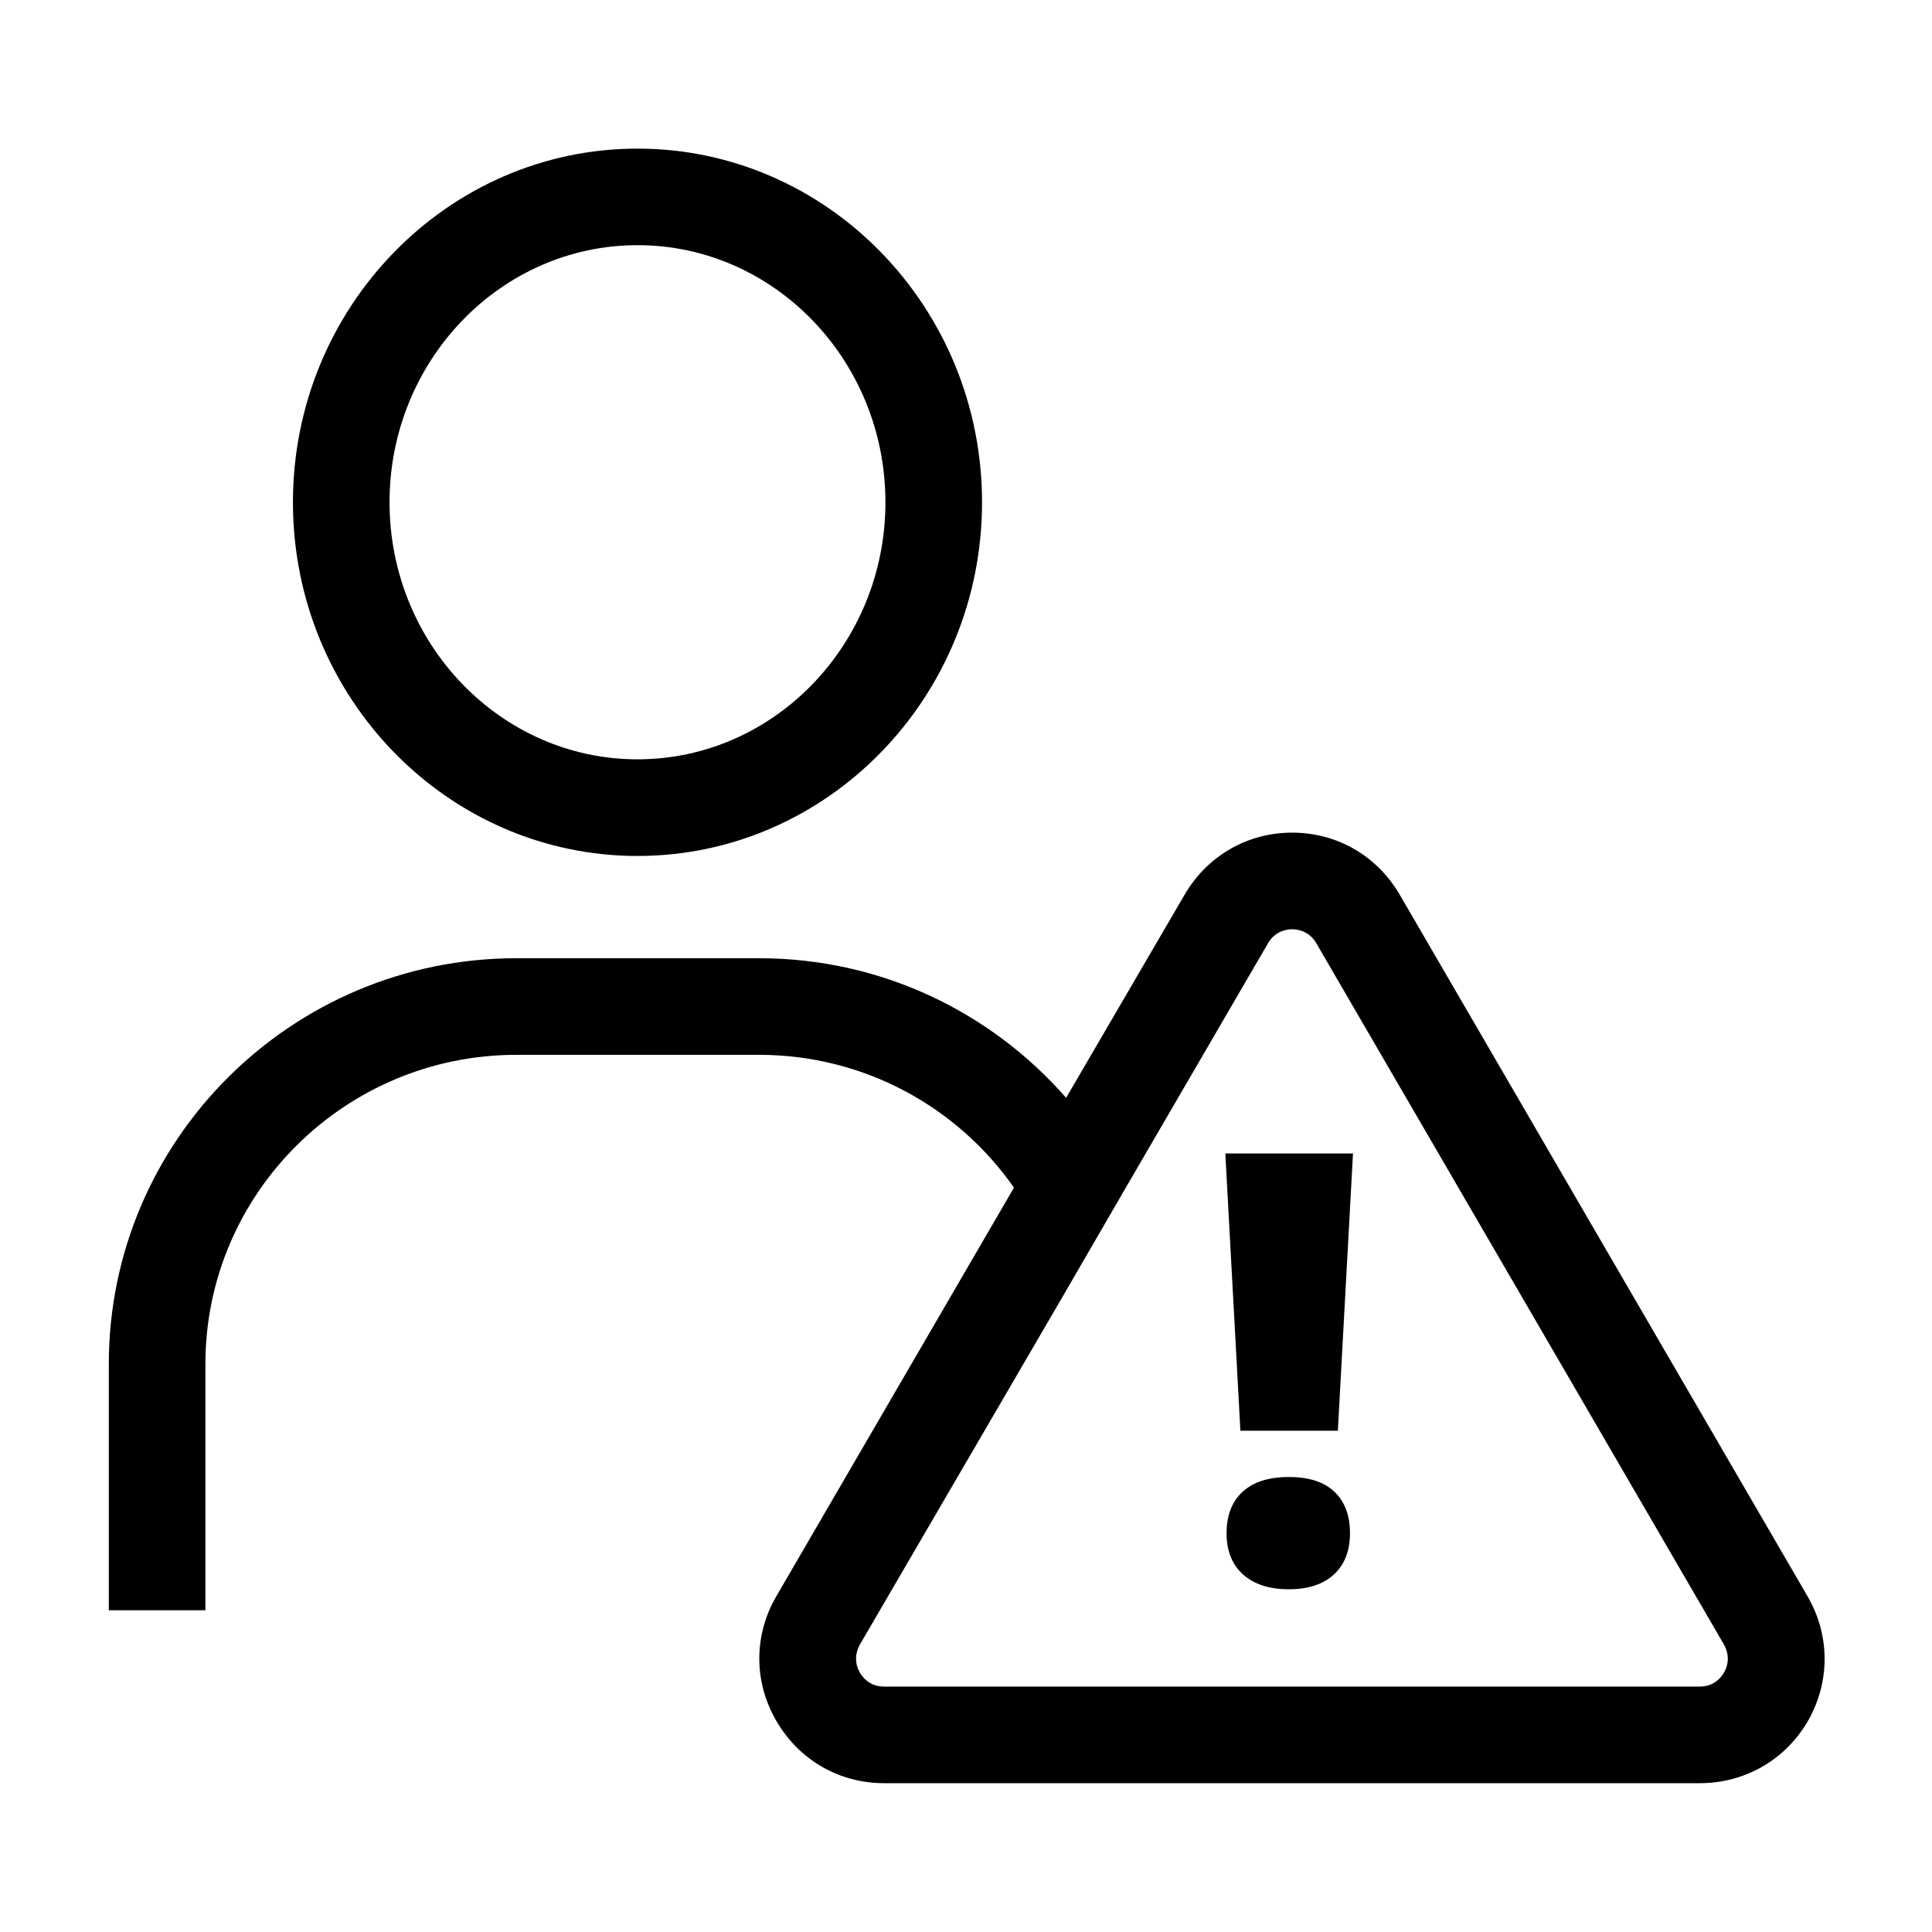 <?xml version="1.0" encoding="utf-8"?>
<!-- Generator: Adobe Illustrator 26.5.0, SVG Export Plug-In . SVG Version: 6.00 Build 0)  -->
<svg version="1.1" xmlns="http://www.w3.org/2000/svg" xmlns:xlink="http://www.w3.org/1999/xlink" x="0px" y="0px"
	 viewBox="0 0 40 40" enable-background="new 0 0 40 40" xml:space="preserve">
<g id="Outline">
</g>
<g id="Icons">
	<path d="M13.199,17.722c-3.934,0-7.134-3.285-7.134-7.322c0-4.038,3.2-7.323,7.134-7.323
		c3.933,0,7.133,3.285,7.133,7.323C20.332,14.437,17.132,17.722,13.199,17.722z M13.199,5.076
		c-2.831,0-5.134,2.388-5.134,5.323c0,2.935,2.303,5.322,5.134,5.322c2.83,0,5.133-2.388,5.133-5.322
		C18.332,7.464,16.029,5.076,13.199,5.076z"/>
	<path d="M37.423,33.049l-8.44-14.52c-0.47-0.81-1.3-1.29-2.23-1.29s-1.76,0.48-2.23,1.29l-2.45,4.2
		c-1.55-1.77-3.82-2.89-6.36-2.89h-5.02c-4.66,0-8.44,3.77-8.44,8.4v5.1h2v-5.1c0-3.53,2.89-6.4,6.44-6.4h5.02
		c2.19,0,4.12,1.09,5.28,2.75l-4.92,8.46c-0.47,0.81-0.47,1.77,0,2.58c0.47,0.81,1.3,1.29,2.23,1.29h16.89
		c0.93,0,1.77-0.48,2.24-1.29C37.893,34.819,37.893,33.859,37.423,33.049z M35.693,34.629c-0.05,0.09-0.2,0.29-0.5,0.29
		h-16.89c-0.3,0-0.45-0.2-0.5-0.29c-0.05-0.08-0.15-0.31,0-0.58l4.19-7.19l1.31-2.26l2.95-5.07c0.15-0.26,0.4-0.29,0.5-0.29
		c0.1,0,0.35,0.03,0.5,0.29l8.44,14.52C35.843,34.319,35.743,34.549,35.693,34.629z"/>
	<path d="M27.699,29.621h-2.018l-0.312-5.739h2.643L27.699,29.621z M25.395,31.745c0-0.368,0.109-0.654,0.33-0.858
		c0.22-0.204,0.54-0.307,0.96-0.307c0.416,0,0.731,0.102,0.944,0.307c0.215,0.204,0.321,0.49,0.321,0.858
		c0,0.363-0.111,0.647-0.333,0.853c-0.223,0.204-0.533,0.306-0.933,0.306c-0.403,0-0.72-0.102-0.948-0.306
		C25.508,32.393,25.395,32.109,25.395,31.745z"/>
</g>
<g id="Layer_3">
</g>
</svg>
